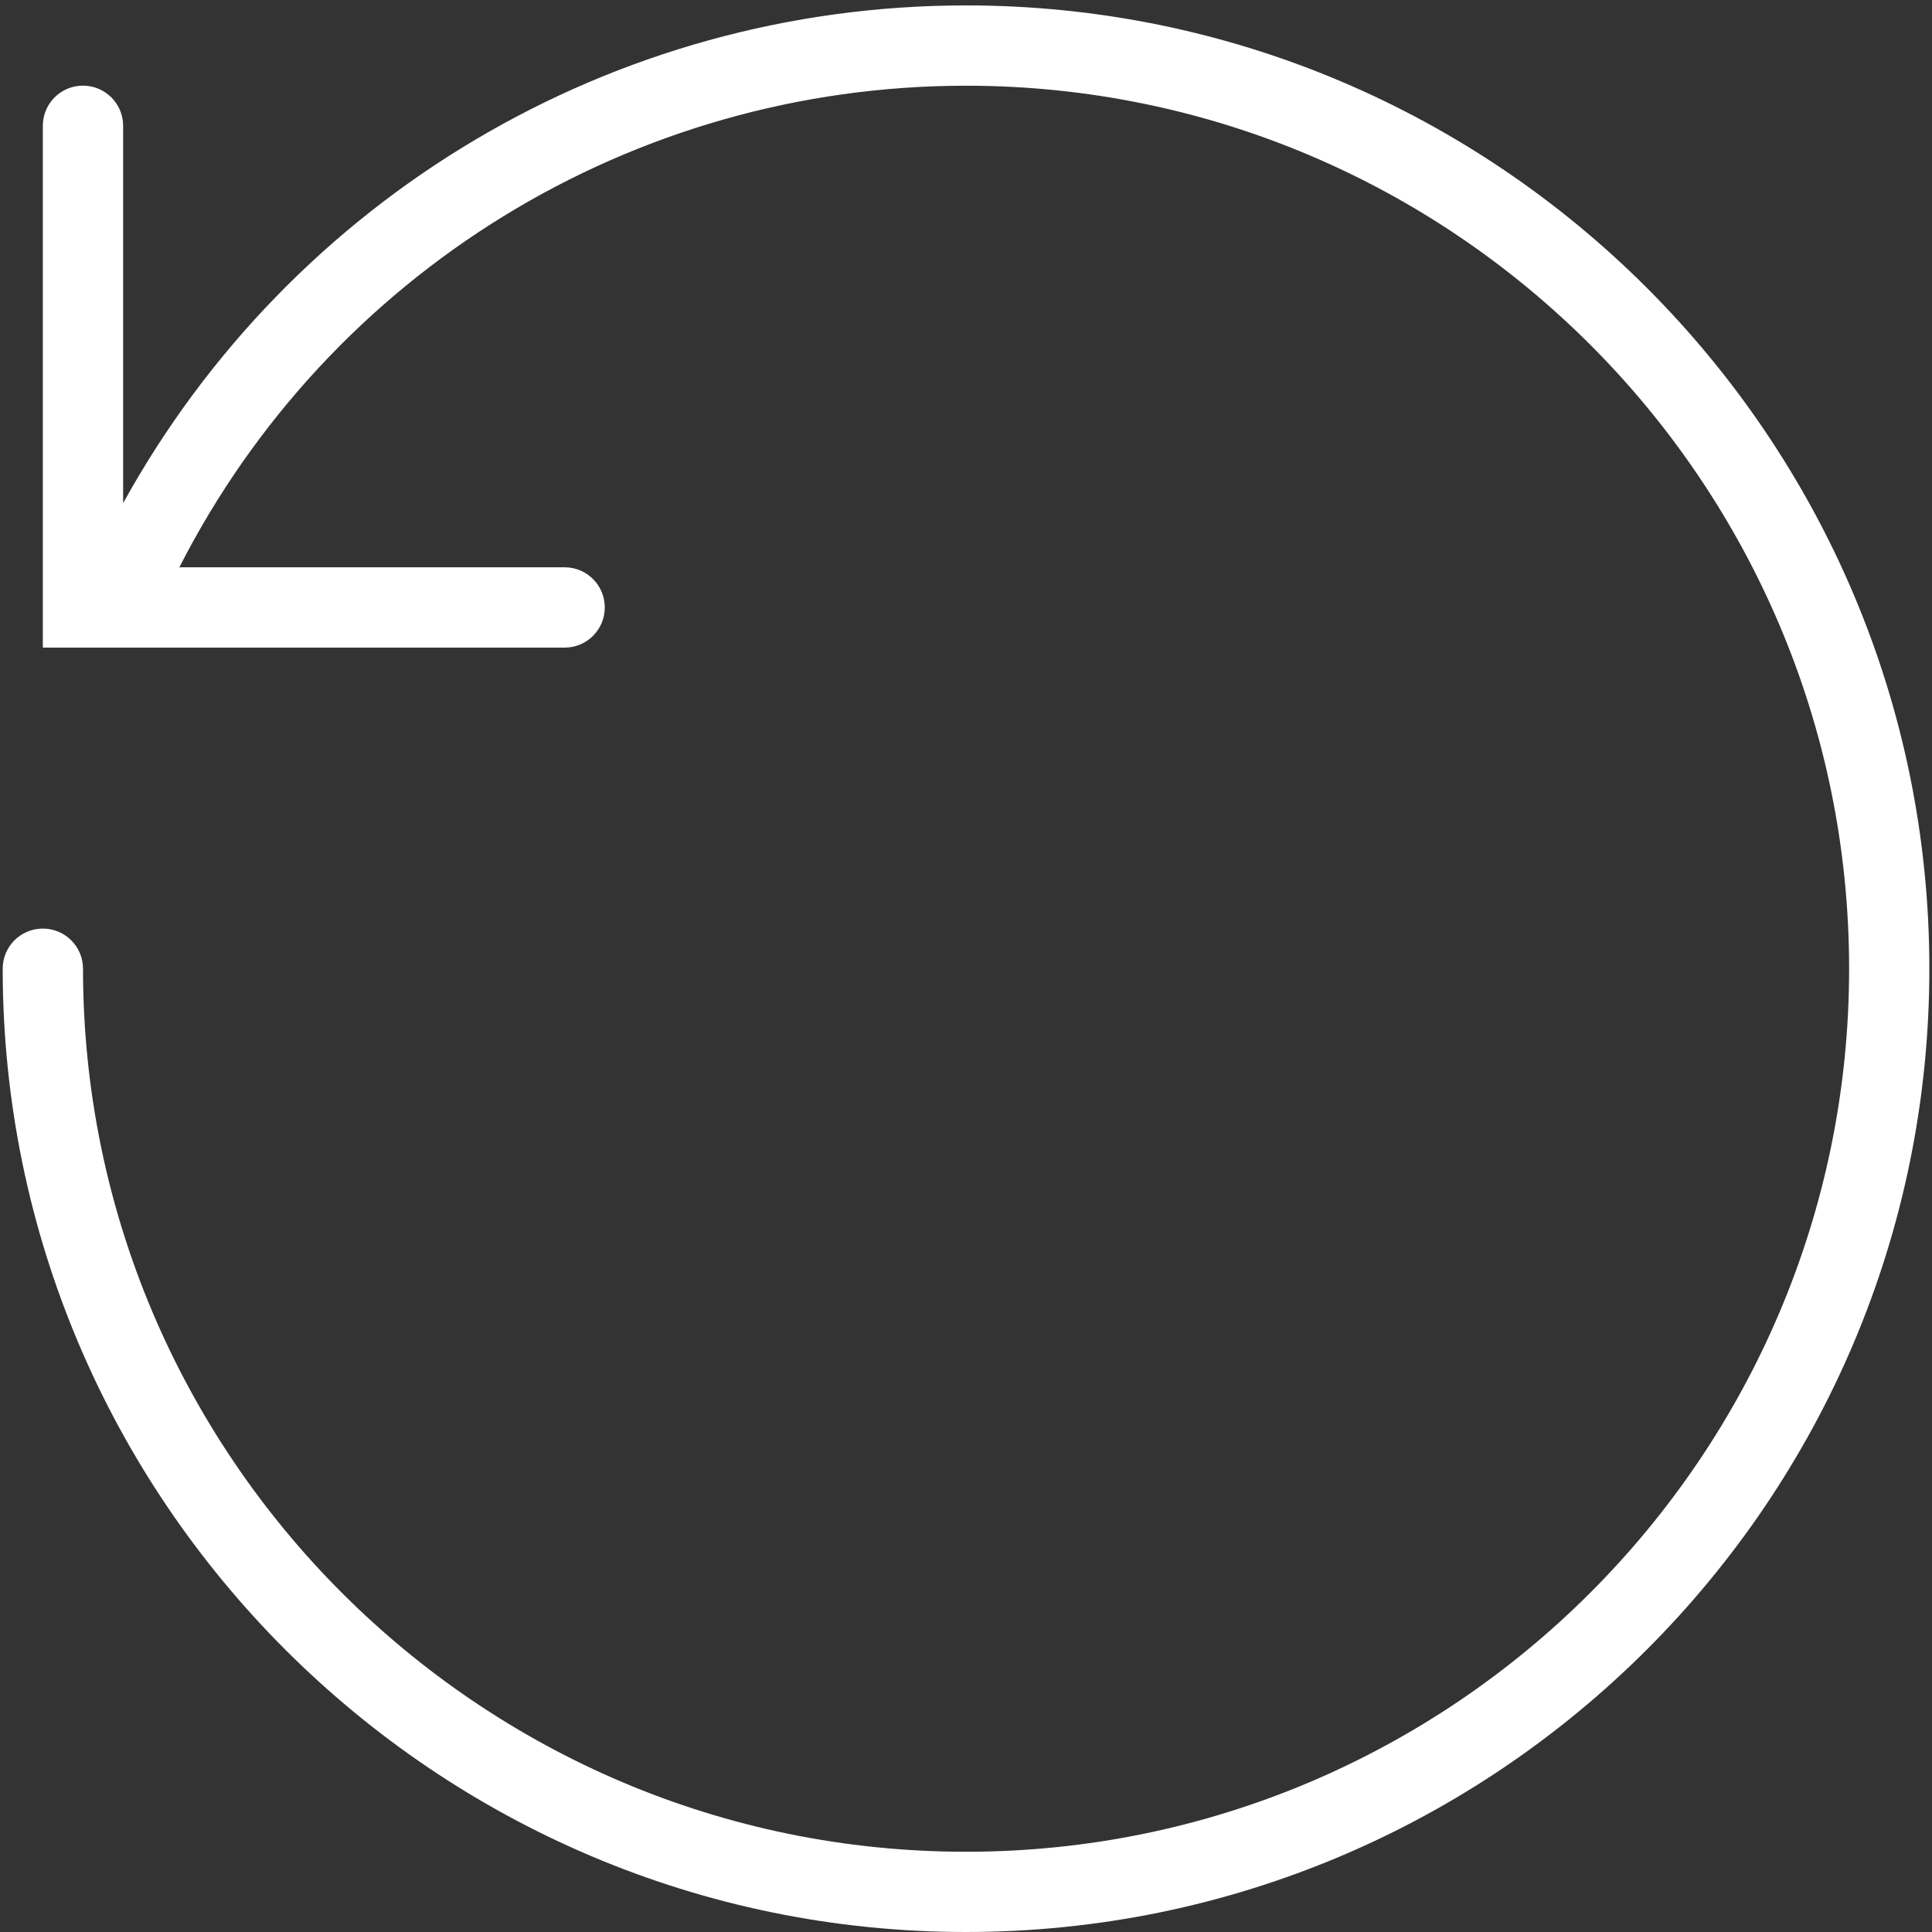 <?xml version="1.0" encoding="iso-8859-1"?>
<!-- Generator: Adobe Illustrator 16.0.0, SVG Export Plug-In . SVG Version: 6.00 Build 0)  -->
<!DOCTYPE svg PUBLIC "-//W3C//DTD SVG 1.1//EN" "http://www.w3.org/Graphics/SVG/1.1/DTD/svg11.dtd">
<svg version="1.1" id="Layer_1" xmlns="http://www.w3.org/2000/svg" xmlns:xlink="http://www.w3.org/1999/xlink" x="0px" y="0px"
	 width="30px" height="30px" viewBox="0 0 30 30" style="enable-background:new 0 0 30 30;" xml:space="preserve">
<rect x="0" y="0" width="30" height="30" fill="#333333" stroke="none"/>
<path style="fill:#FFFFFF;" d="M15,0.084c-5.493,0-10.474,2.991-13.088,7.729V1.954c0-0.345-0.279-0.624-0.624-0.624
	S0.665,1.609,0.665,1.954v8.102h8.103c0.344,0,0.623-0.279,0.623-0.624c0-0.344-0.279-0.623-0.623-0.623H2.785
	C5.117,4.237,9.812,1.331,15,1.331c7.561,0,13.713,6.151,13.713,13.711c0,7.562-6.152,13.712-13.713,13.712
	c-7.561,0-13.711-6.15-13.711-13.712c0-0.344-0.279-0.623-0.624-0.623s-0.623,0.279-0.623,0.623C0.042,23.29,6.752,30,15,30
	c8.249,0,14.959-6.71,14.959-14.958C29.959,6.794,23.248,0.084,15,0.084z"/>
</svg>

